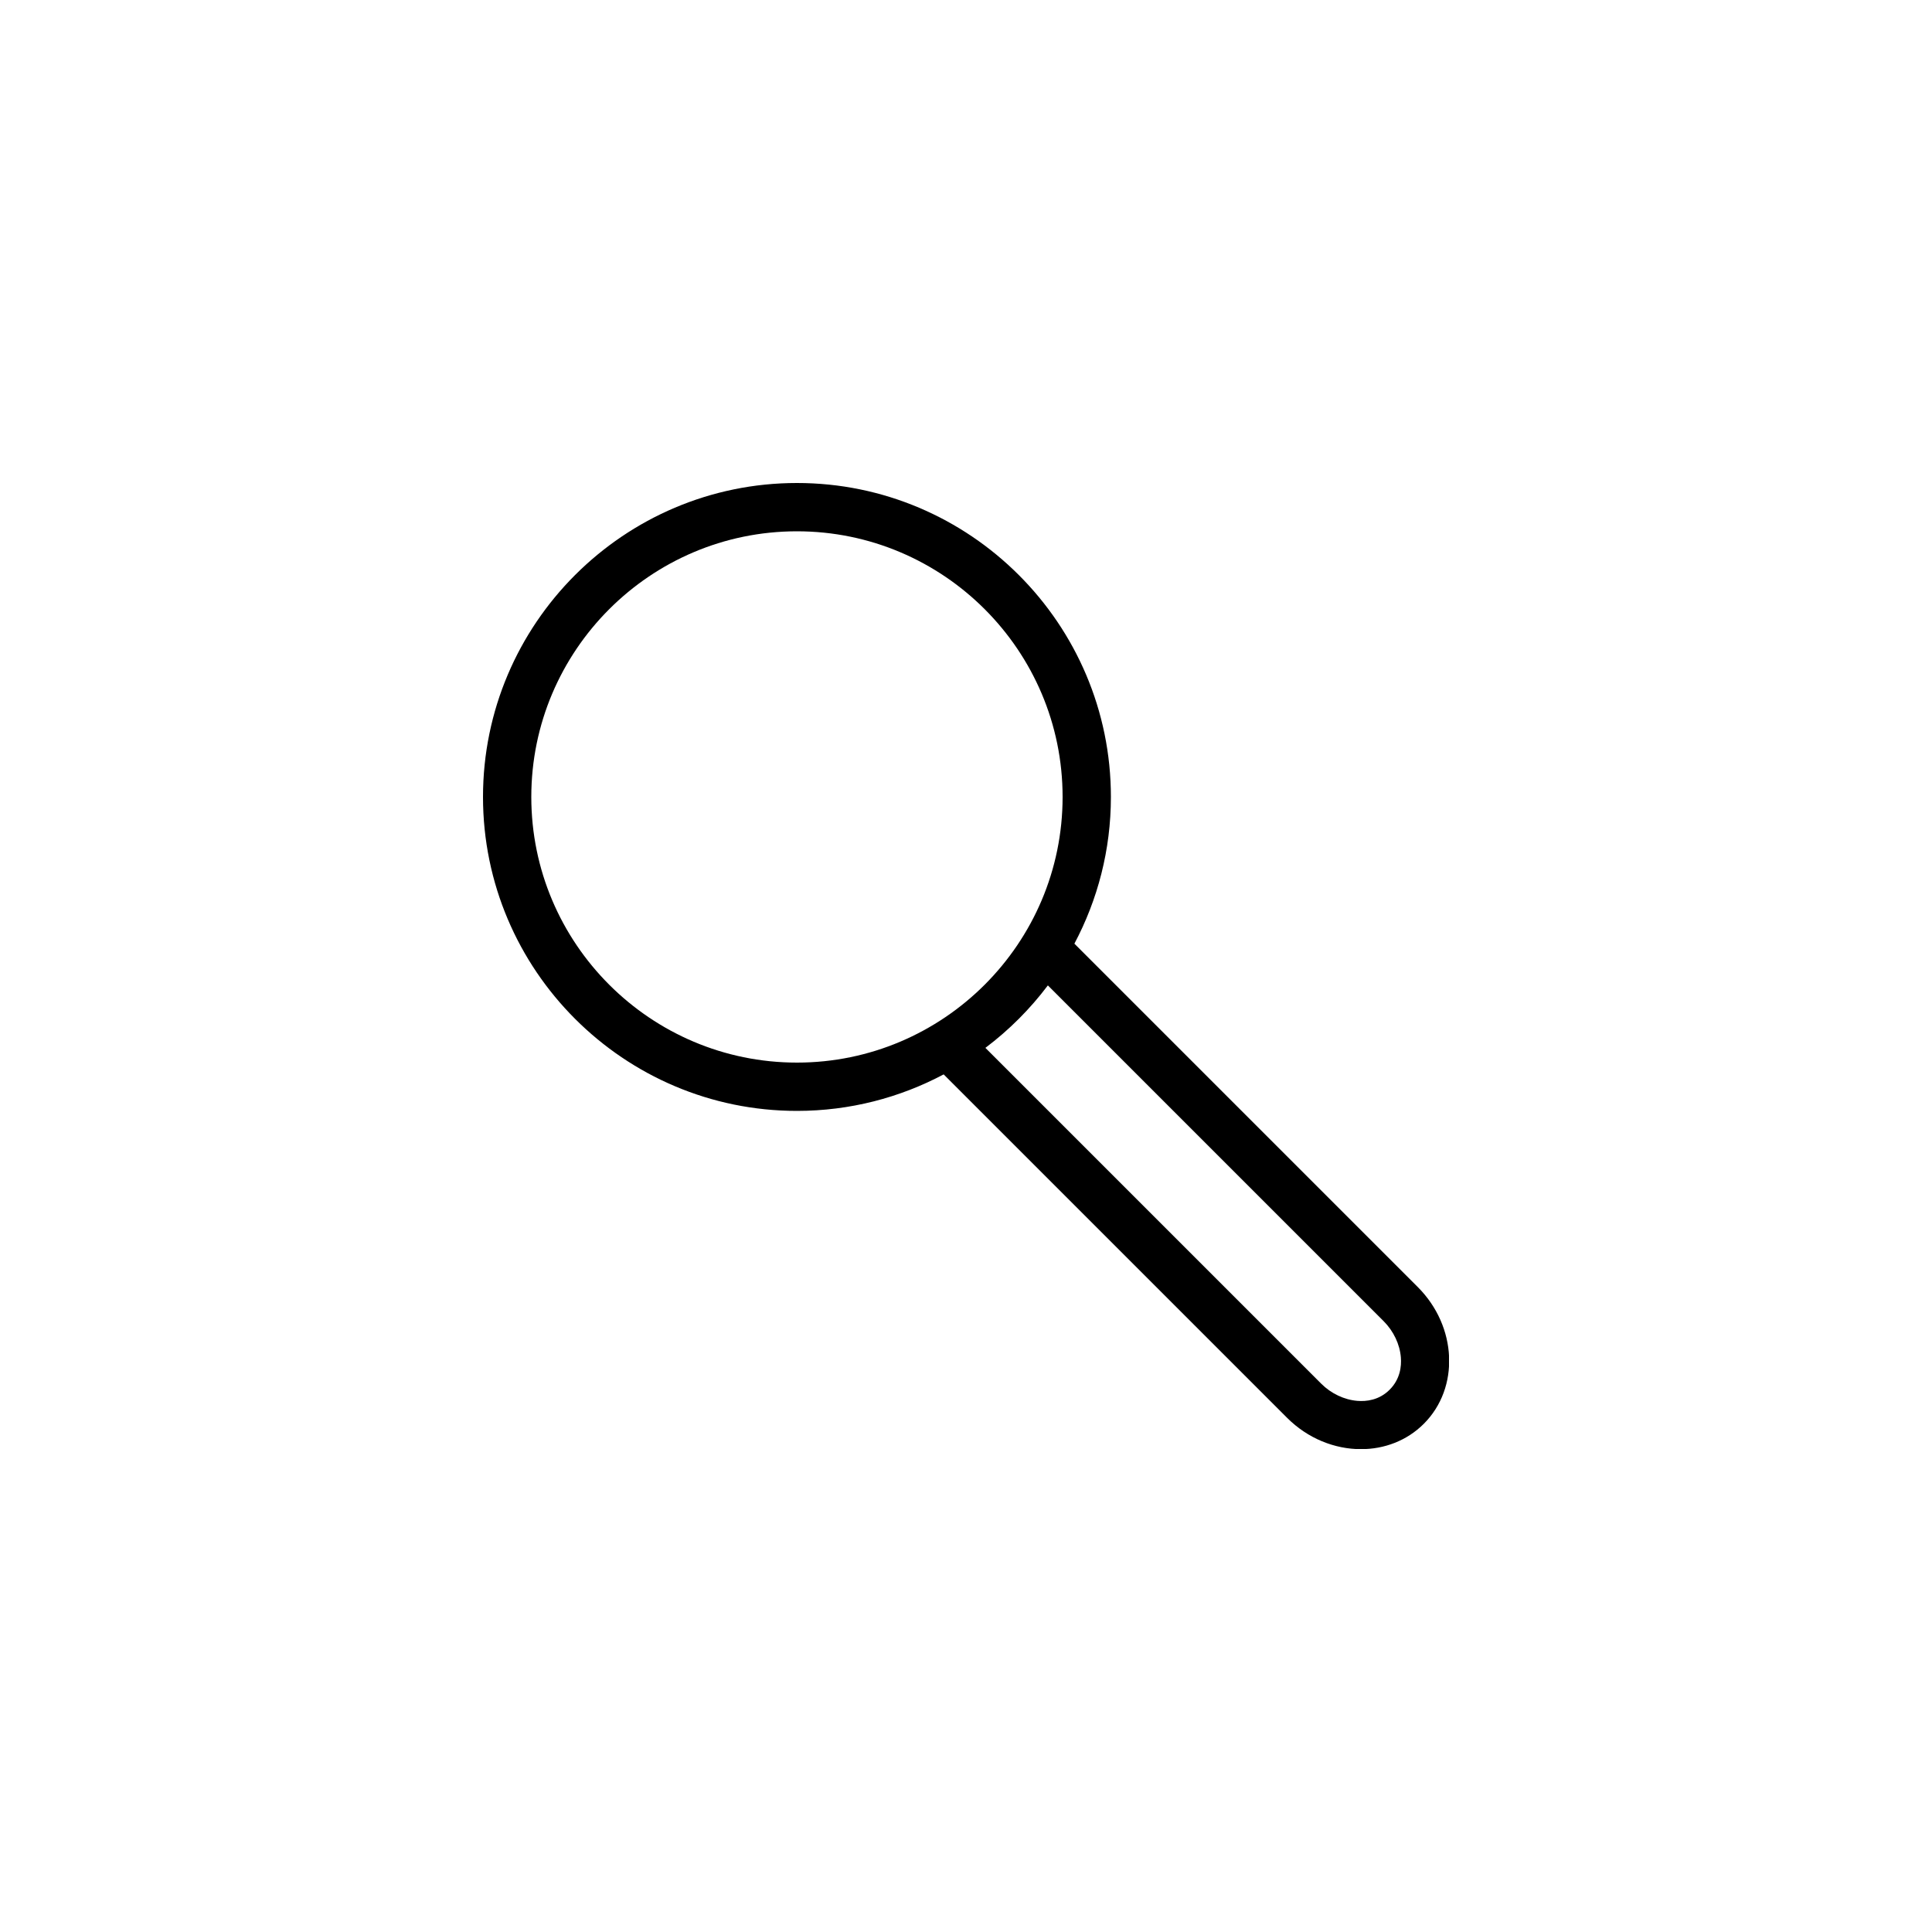 <svg width="48" height="48" viewBox="0 0 48 48" fill="none" xmlns="http://www.w3.org/2000/svg">
<g clip-path="url(#clip0_2578_535)">
<path d="M35.224 31.976L26.693 23.445C27.271 22.356 27.6 21.116 27.6 19.8C27.6 15.499 24.101 12 19.8 12C15.499 12 12 15.499 12 19.8C12 24.101 15.499 27.6 19.8 27.6C21.116 27.6 22.356 27.271 23.445 26.693L31.976 35.224C32.493 35.742 33.164 36.004 33.813 36.004C34.391 36.004 34.952 35.796 35.374 35.374C36.27 34.479 36.203 32.954 35.224 31.976ZM13.2 19.8C13.2 16.161 16.161 13.2 19.8 13.2C23.439 13.2 26.4 16.161 26.4 19.8C26.4 23.439 23.439 26.4 19.8 26.4C16.161 26.4 13.2 23.439 13.2 19.8ZM34.526 34.526C34.263 34.789 33.945 34.822 33.724 34.804C33.398 34.778 33.07 34.622 32.824 34.376L24.482 26.034C25.069 25.592 25.592 25.069 26.034 24.482L34.376 32.824C34.622 33.07 34.778 33.398 34.804 33.724C34.822 33.944 34.788 34.263 34.526 34.526Z" fill="black"/>
</g>
<defs>
<clipPath id="clip0_2578_535">
<rect width="24" height="24" fill="white" transform="translate(12 12)"/>
</clipPath>
</defs>
</svg>
